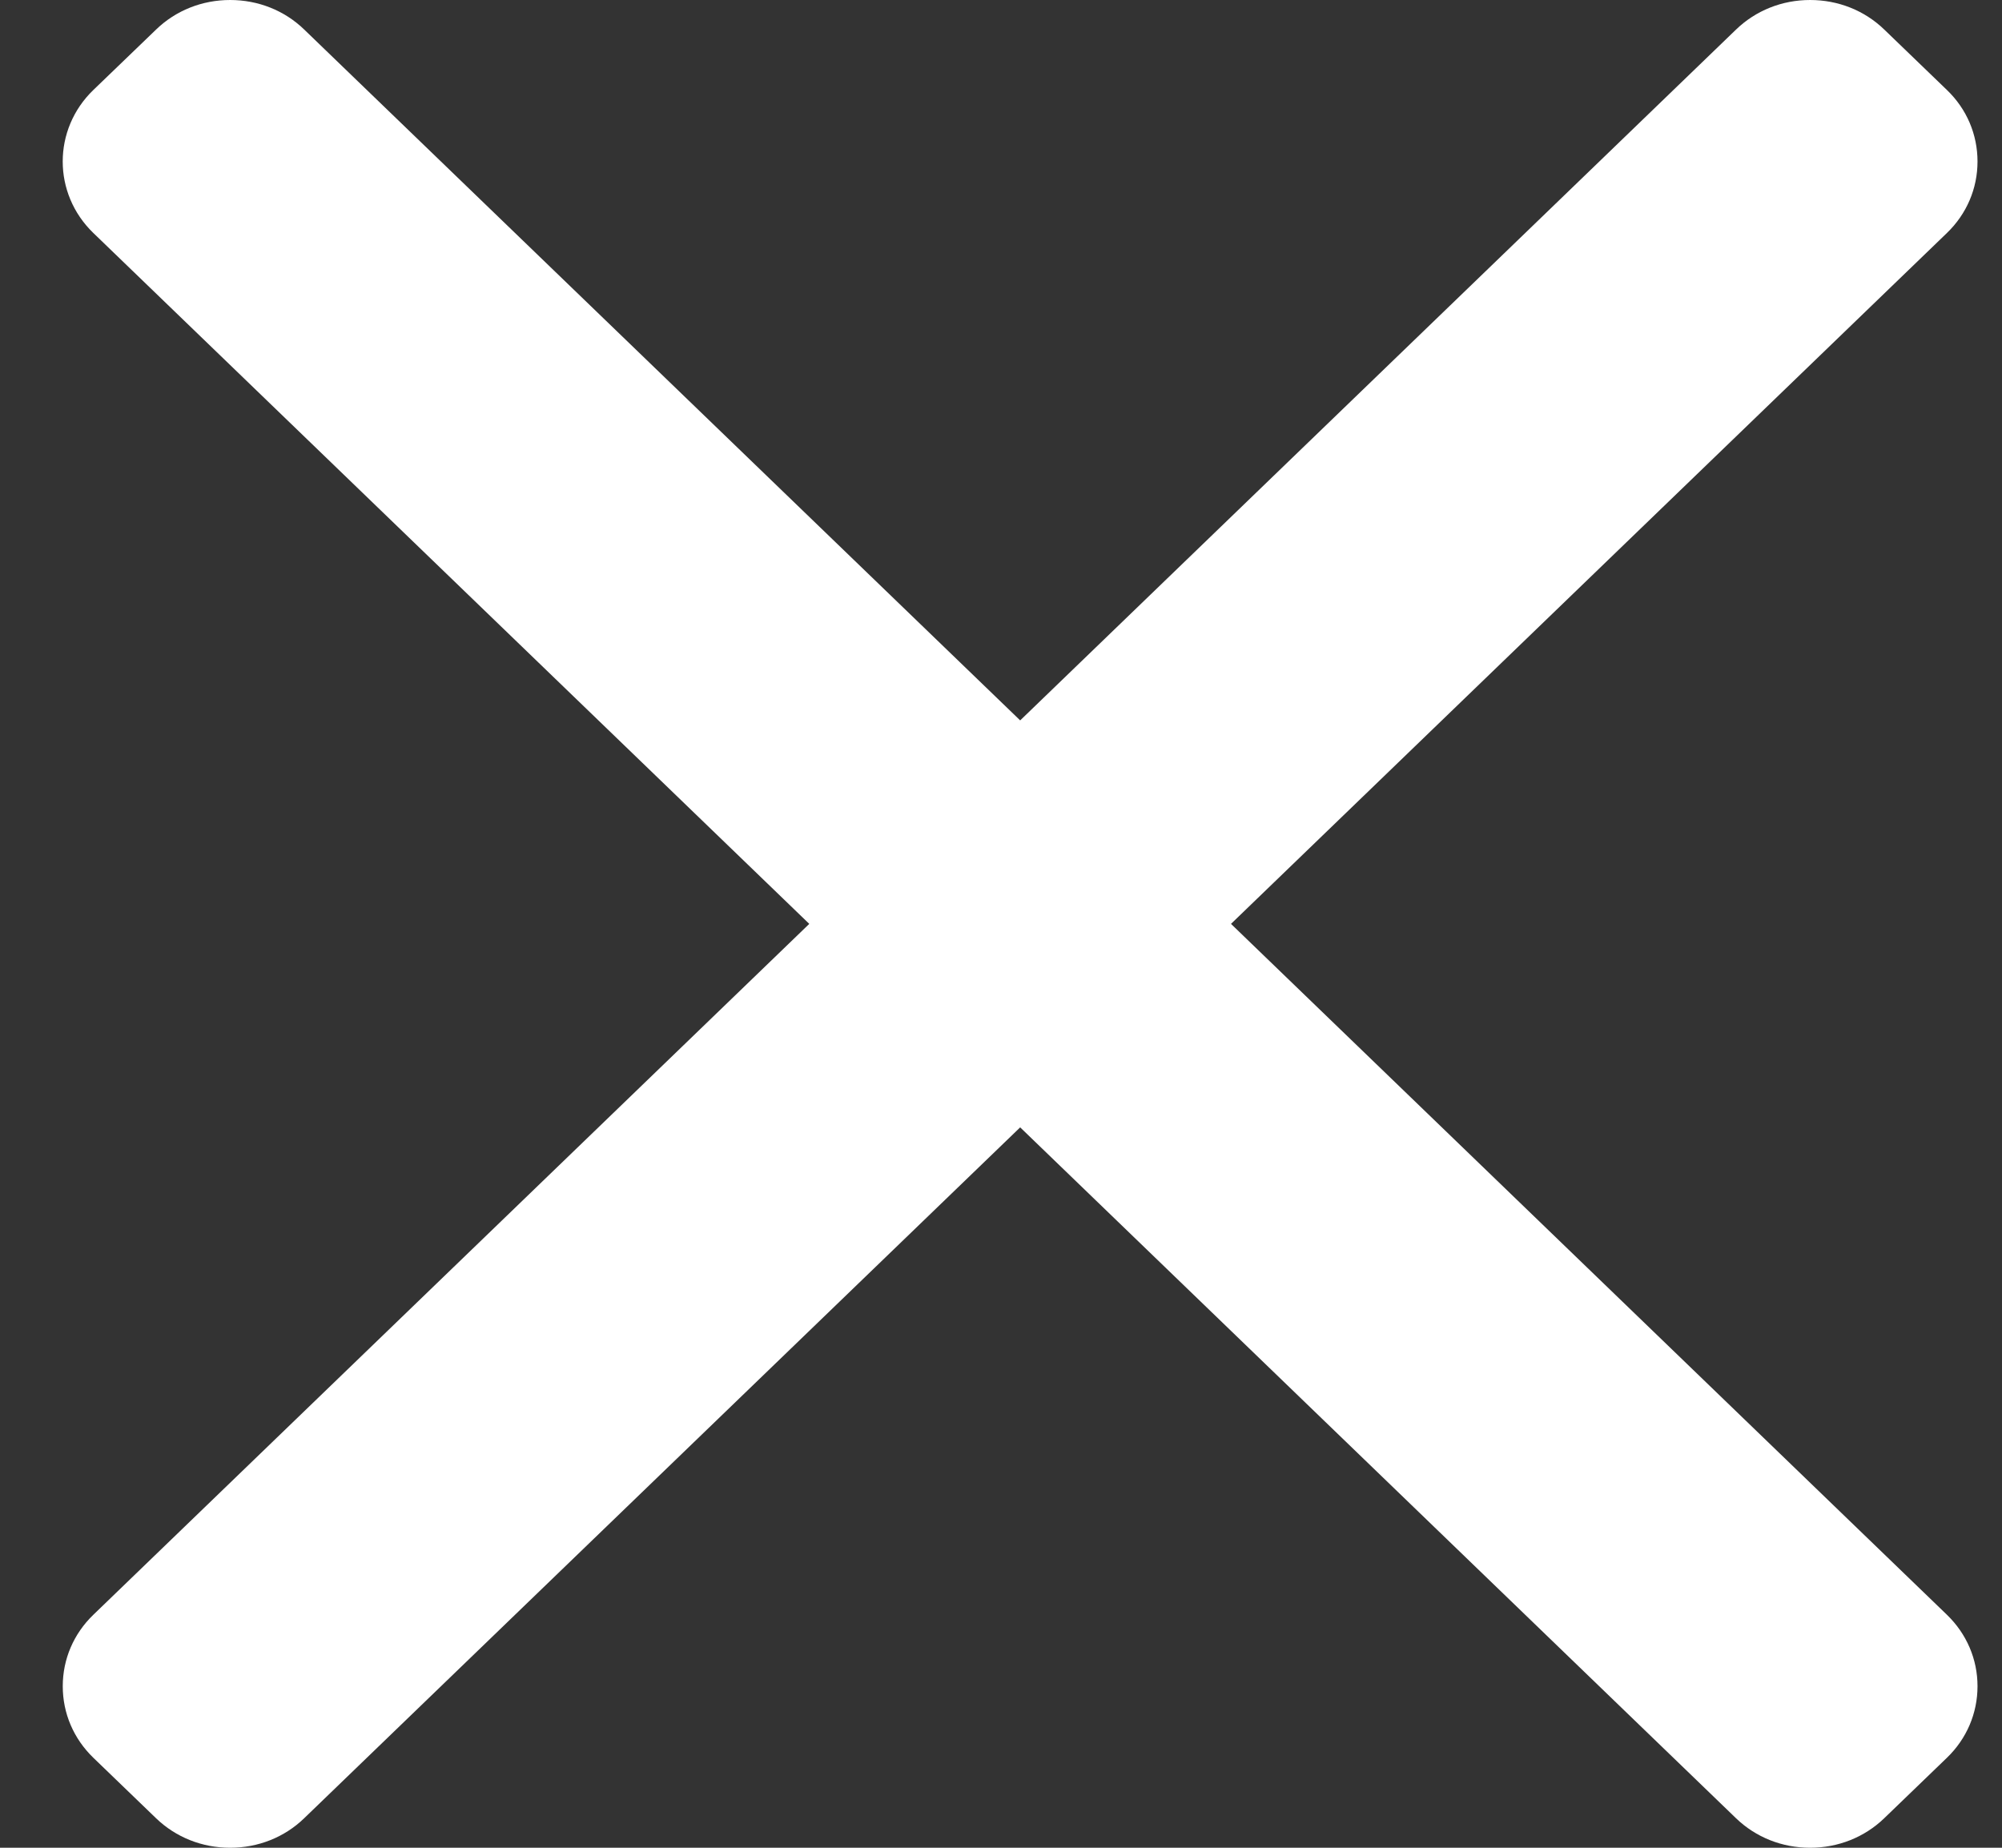 <svg xmlns="http://www.w3.org/2000/svg" width="26" height="24" fill="none" viewBox="0 0 26 24">
    <rect x="0" y="0" width="26" height="24" fill="#333333" stroke="none"/>
    <path fill="#fff" d="M15.987 12l9.298-8.974c.256-.247.397-.577.397-.928 0-.352-.14-.682-.397-.929L24.47.383C24.214.136 23.873 0 23.508 0c-.364 0-.705.136-.961.383l-9.298 8.974L3.95.383C3.695.136 3.353 0 2.989 0s-.706.136-.961.383l-.816.786c-.53.512-.53 1.345 0 1.857L10.51 12l-9.298 8.974c-.256.247-.397.577-.397.928 0 .352.141.681.397.929l.815.786c.256.247.598.383.962.383s.706-.136.961-.383l9.299-8.974 9.297 8.974c.256.247.598.383.962.383s.706-.136.962-.383l.815-.786c.256-.247.397-.577.397-.929 0-.351-.141-.68-.397-.928L15.987 12z"/>
</svg>
